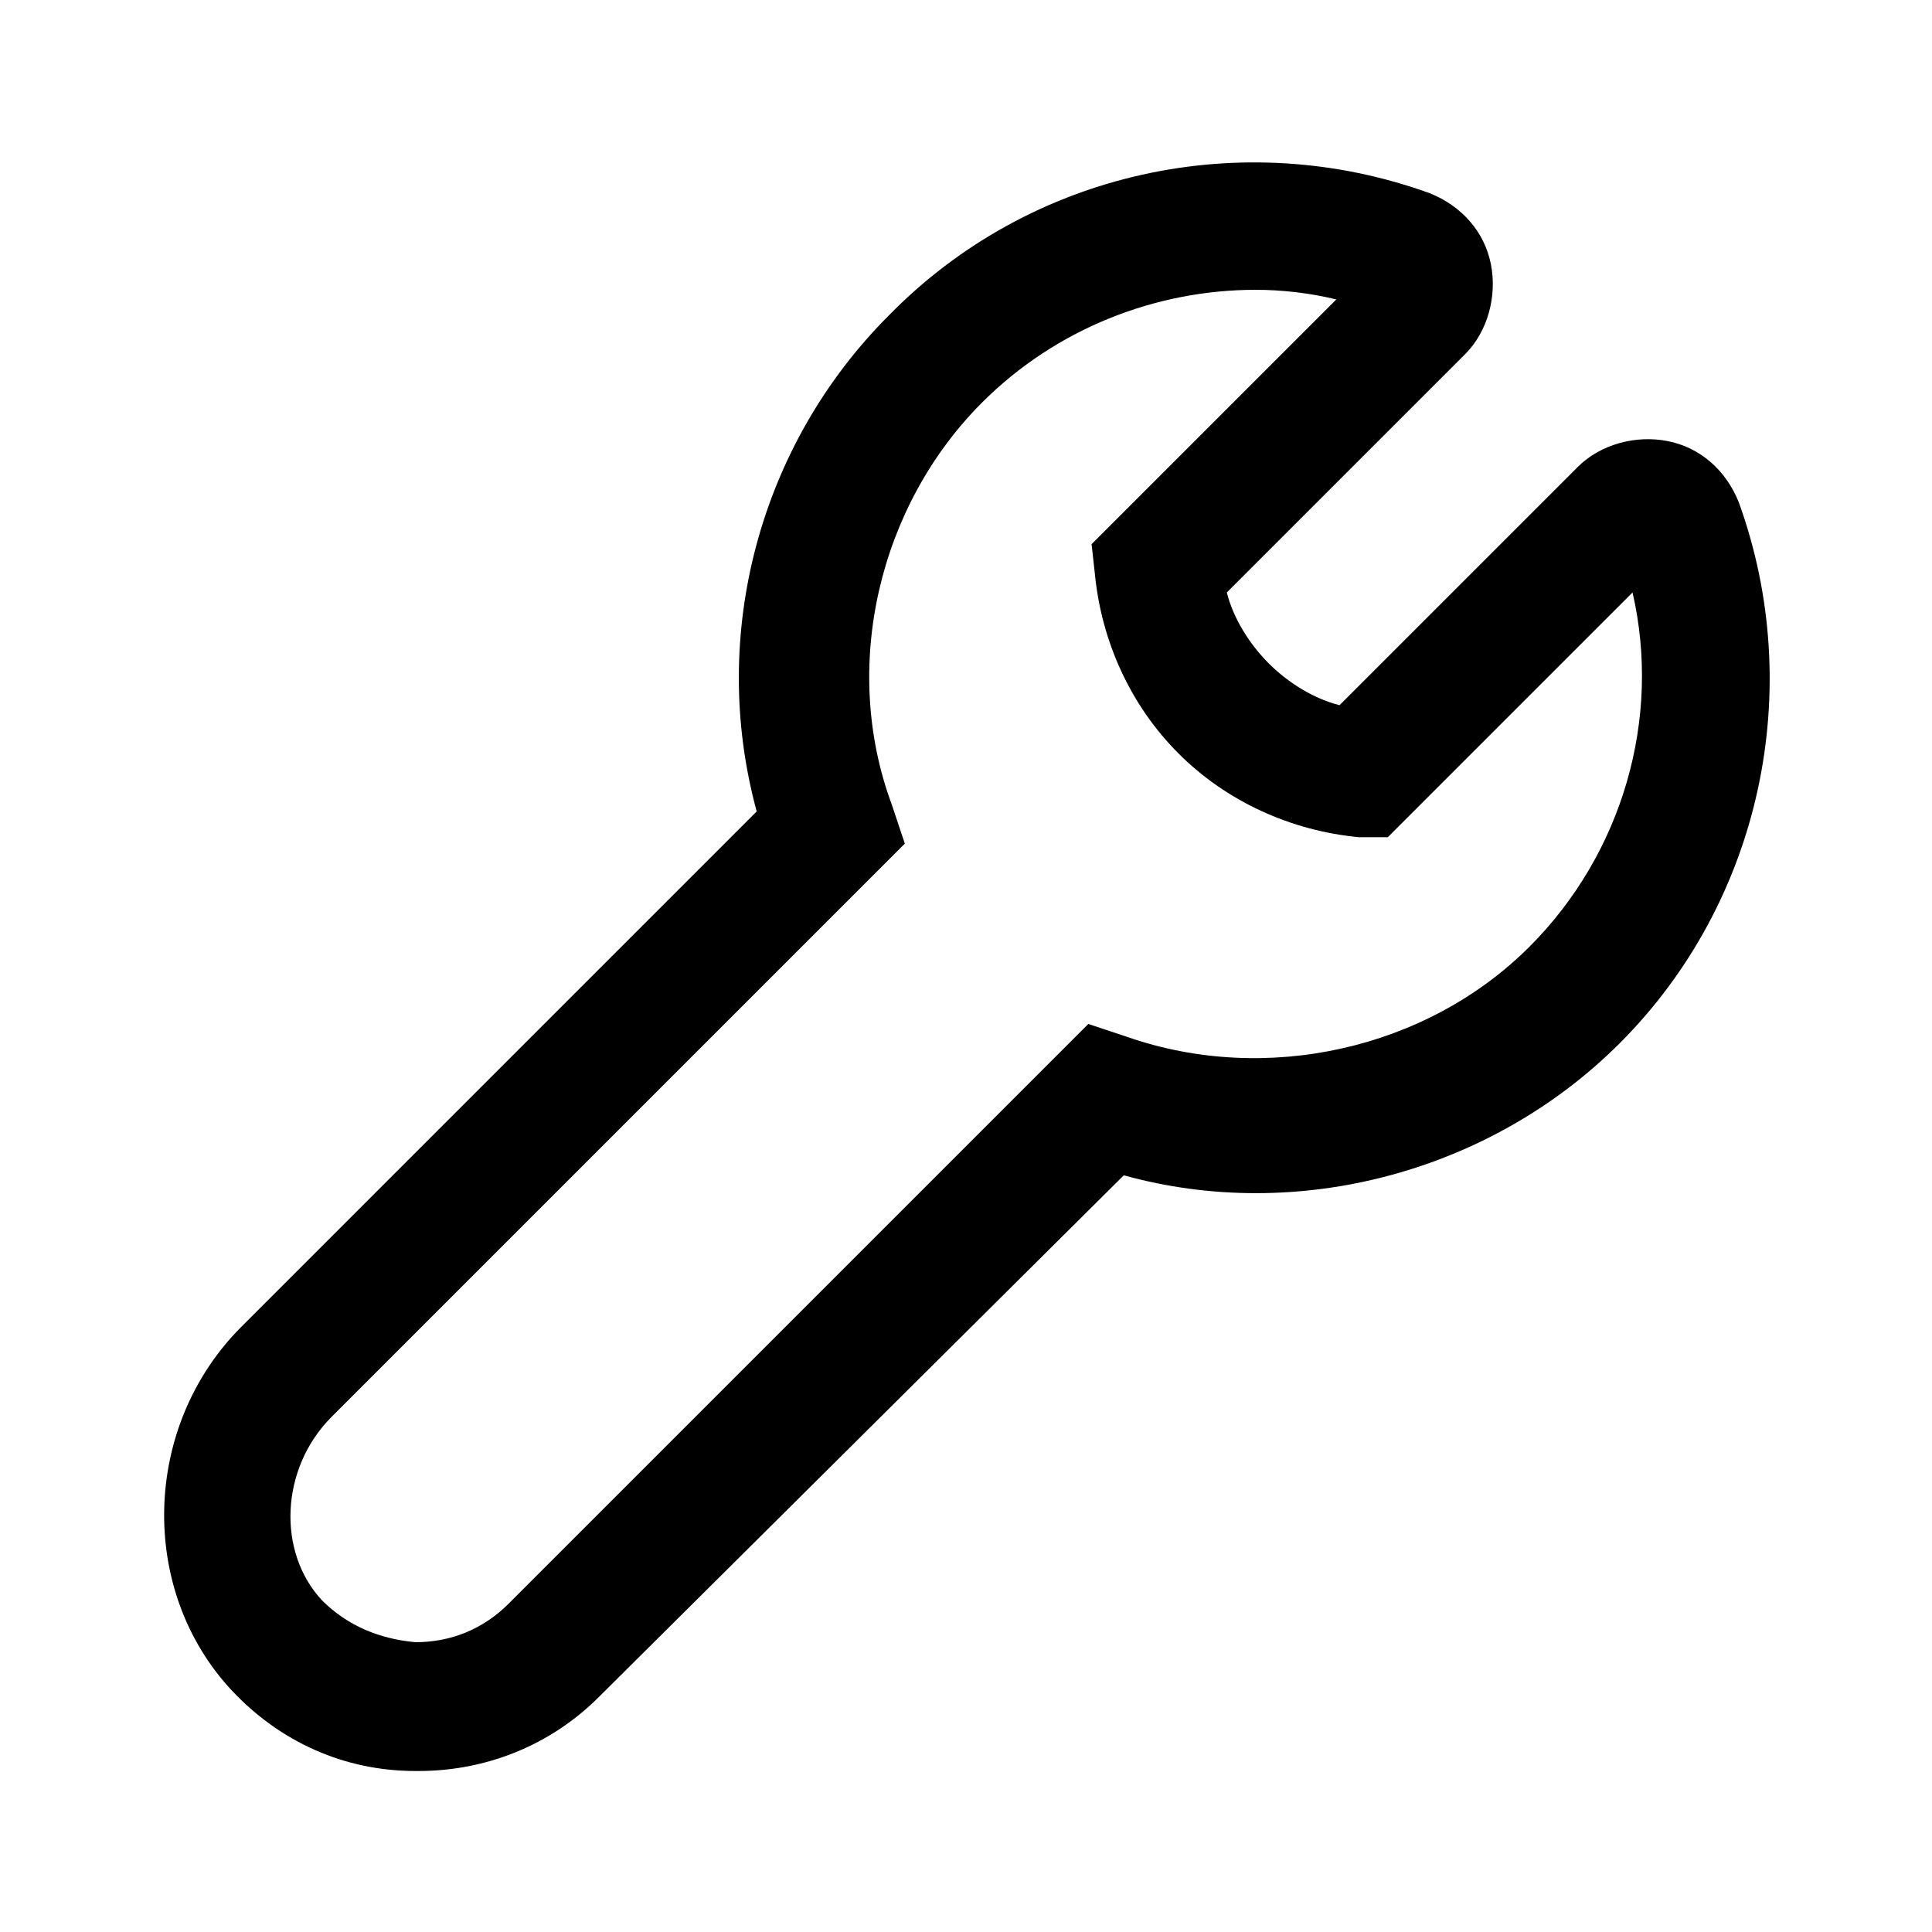 <?xml version="1.0" encoding="utf-8"?>
<!-- Generator: Adobe Illustrator 24.2.1, SVG Export Plug-In . SVG Version: 6.00 Build 0)  -->
<svg version="1.1" id="Layer_1" xmlns="http://www.w3.org/2000/svg" xmlns:xlink="http://www.w3.org/1999/xlink" x="0px" y="0px"
	 viewBox="0 0 60 60" style="enable-background:new 0 0 60 60;" xml:space="preserve">
<style type="text/css">
	.st0{fill:none;}
</style>
<g>
	<g>
		<rect x="0" class="st0" width="60" height="60"/>
	</g>
	<path d="M13,55c0,0-0.1,0-0.1,0c-2.2,0-4.2-0.9-5.7-2.5c-2.9-3.1-2.8-8.2,0.3-11.3l16-16c-1.5-5.5,0.1-11.4,4.1-15.4
		C32,5.3,38.6,3.9,44.4,6c1,0.4,1.7,1.2,1.9,2.2c0.2,1-0.1,2.1-0.8,2.8l-7.4,7.4c0.2,0.8,0.7,1.6,1.3,2.2c0.6,0.6,1.4,1.1,2.2,1.3
		l7.4-7.4c0.7-0.7,1.8-1,2.8-0.8c1,0.2,1.8,0.9,2.2,1.9l0,0c2.1,5.8,0.7,12.4-3.7,16.8c-4,4-10,5.6-15.4,4.1L18.6,52.7
		C17.1,54.2,15.1,55,13,55z M39,9c-3.1,0-6.2,1.2-8.5,3.5c-3.2,3.2-4.4,8.2-2.8,12.5l0.4,1.2L10.3,44c-1.6,1.6-1.7,4.2-0.3,5.7
		c0.8,0.8,1.8,1.2,2.9,1.3c1.1,0,2.1-0.4,2.9-1.2l18-18l1.2,0.4c4.3,1.5,9.3,0.4,12.5-2.8c2.9-2.9,4.1-7.1,3.2-11l-7.6,7.6L42.2,26
		c-2.1-0.2-4.1-1.1-5.6-2.6c-1.5-1.5-2.4-3.5-2.6-5.6l-0.1-0.9l7.6-7.6C40.7,9.1,39.8,9,39,9z M50.2,16.9
		C50.2,16.9,50.2,16.9,50.2,16.9C50.2,16.9,50.2,16.9,50.2,16.9L50.2,16.9z"/>
</g>
</svg>

